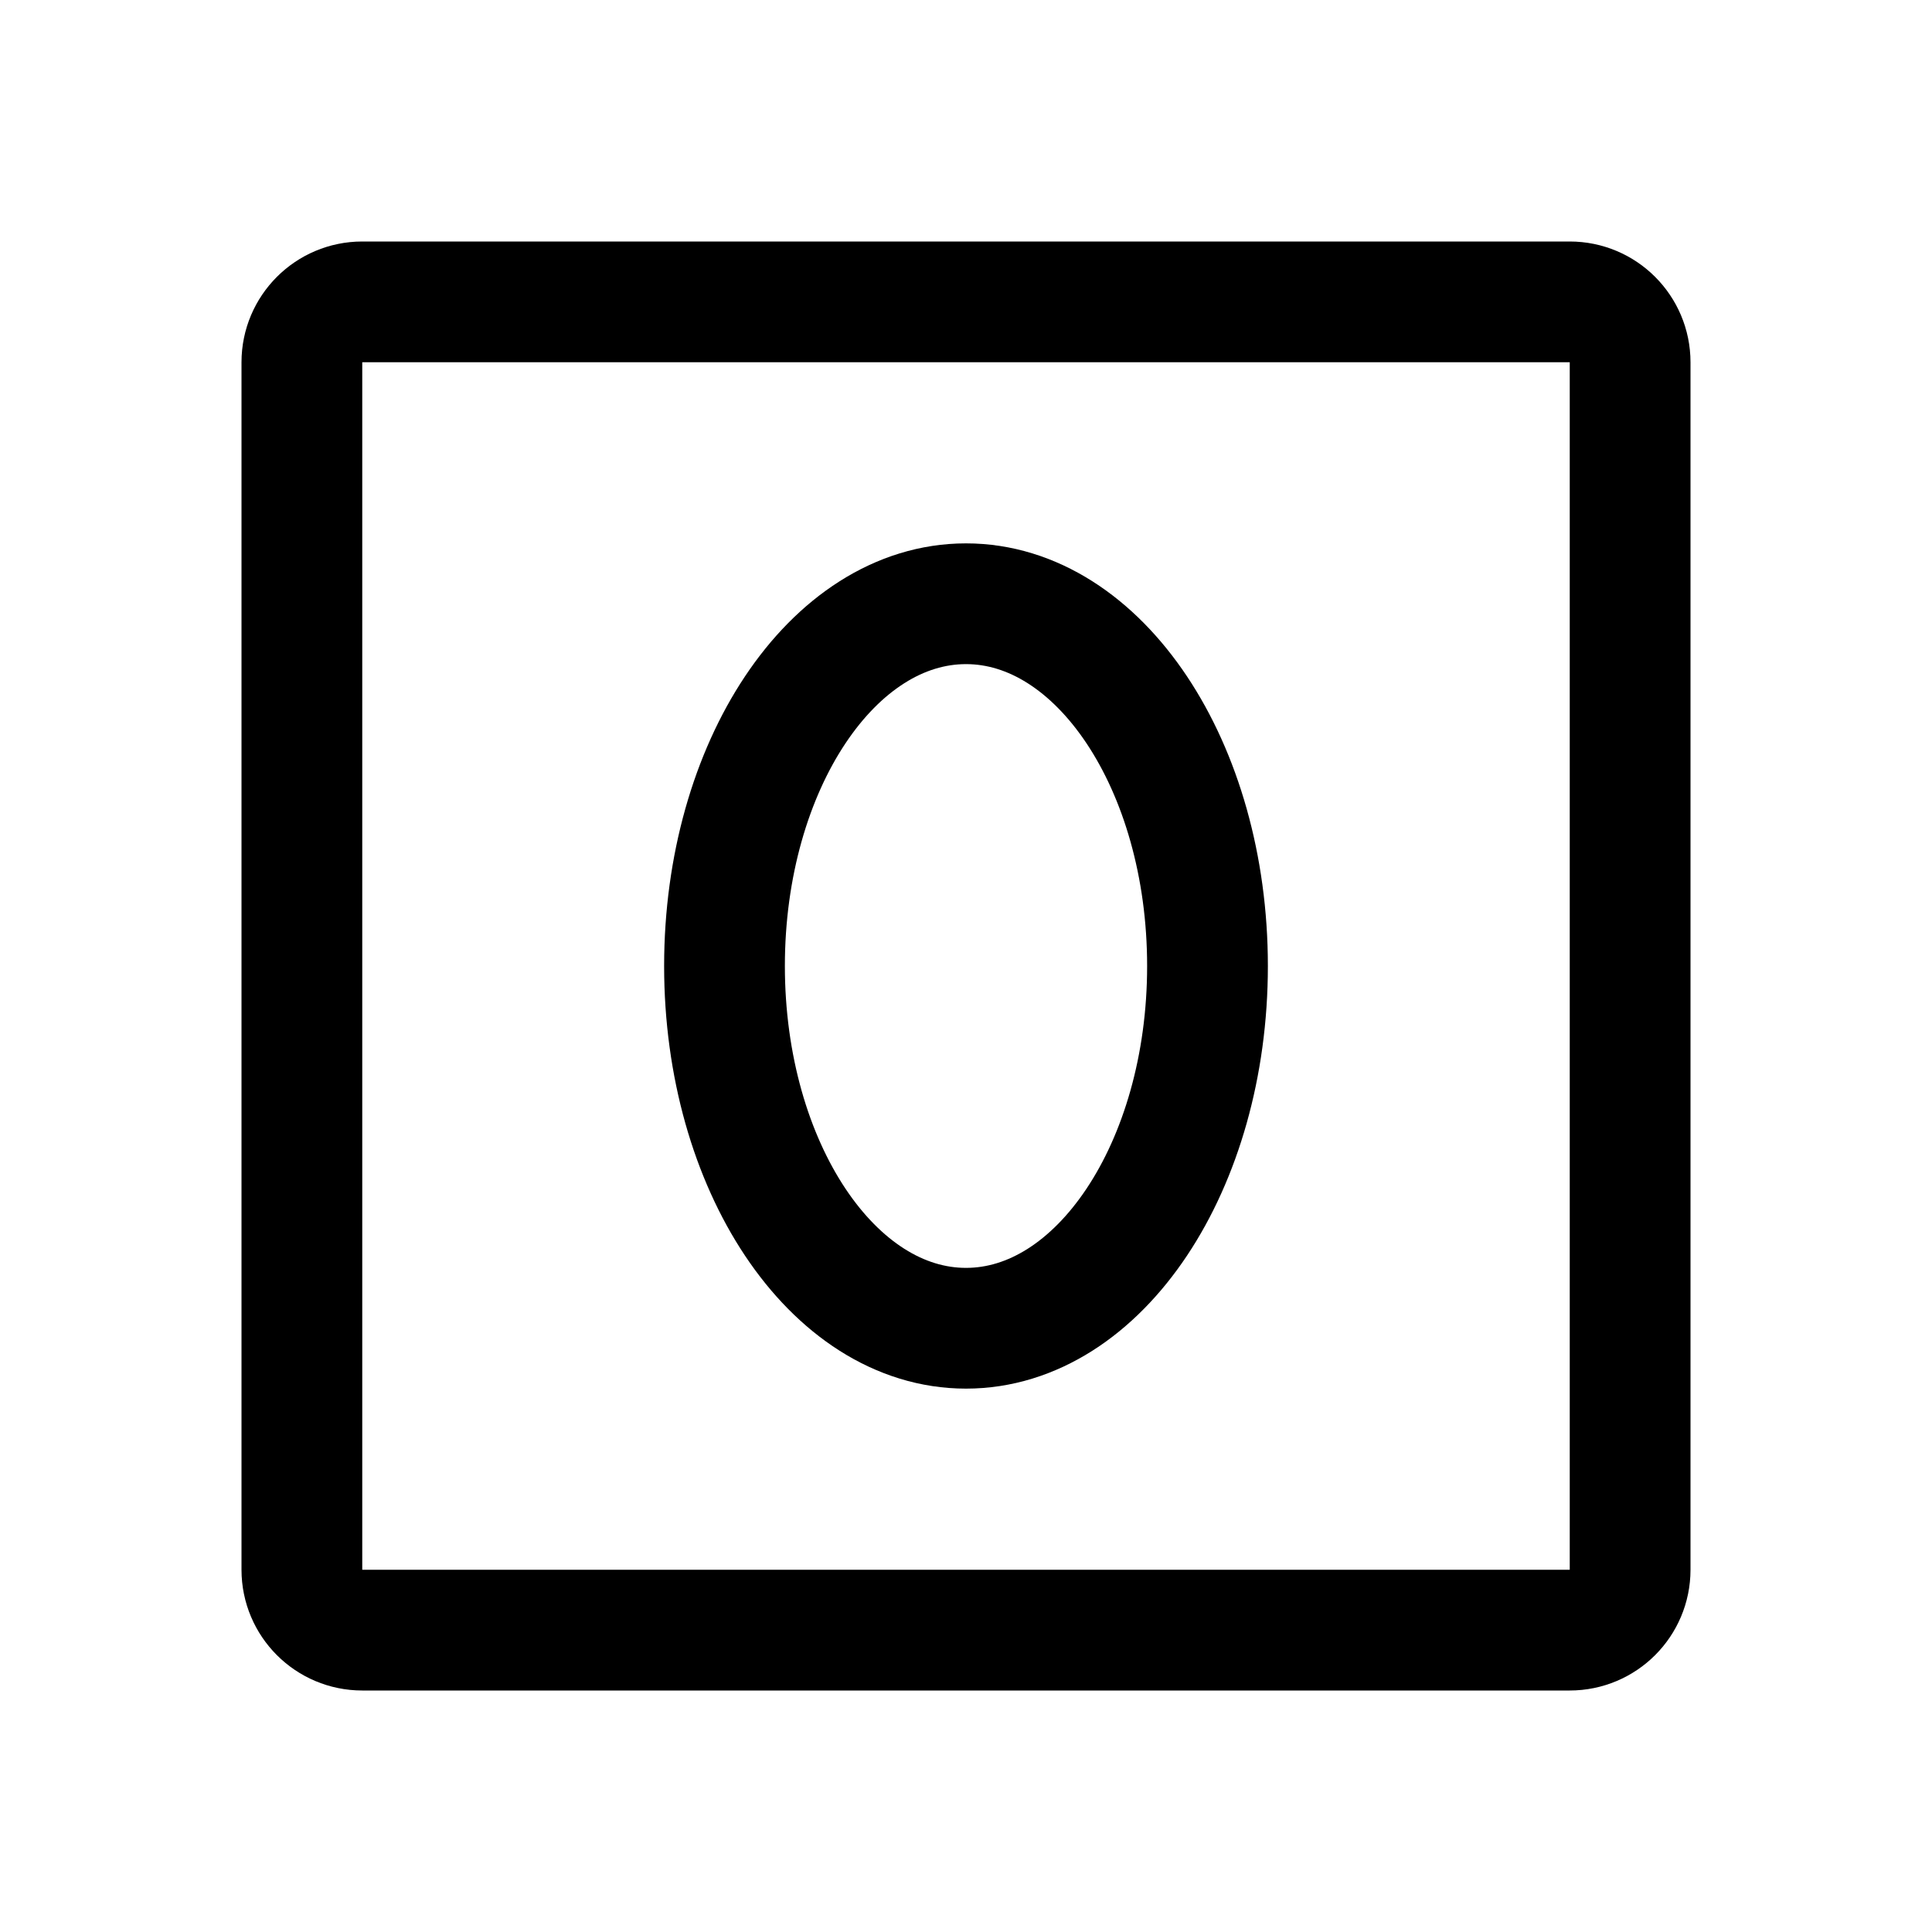 <svg width="32" height="32" viewBox="0 0 32 32" fill="none" xmlns="http://www.w3.org/2000/svg">
<path d="M16 22C18.209 22 20 19.314 20 16C20 12.686 18.209 10 16 10C13.791 10 12 12.686 12 16C12 19.314 13.791 22 16 22Z" stroke="black" stroke-width="2" stroke-linecap="round" stroke-linejoin="round"/>
<path d="M26 5H6C5.448 5 5 5.448 5 6V26C5 26.552 5.448 27 6 27H26C26.552 27 27 26.552 27 26V6C27 5.448 26.552 5 26 5Z" stroke="black" stroke-width="2" stroke-linecap="round" stroke-linejoin="round"/>
</svg>

